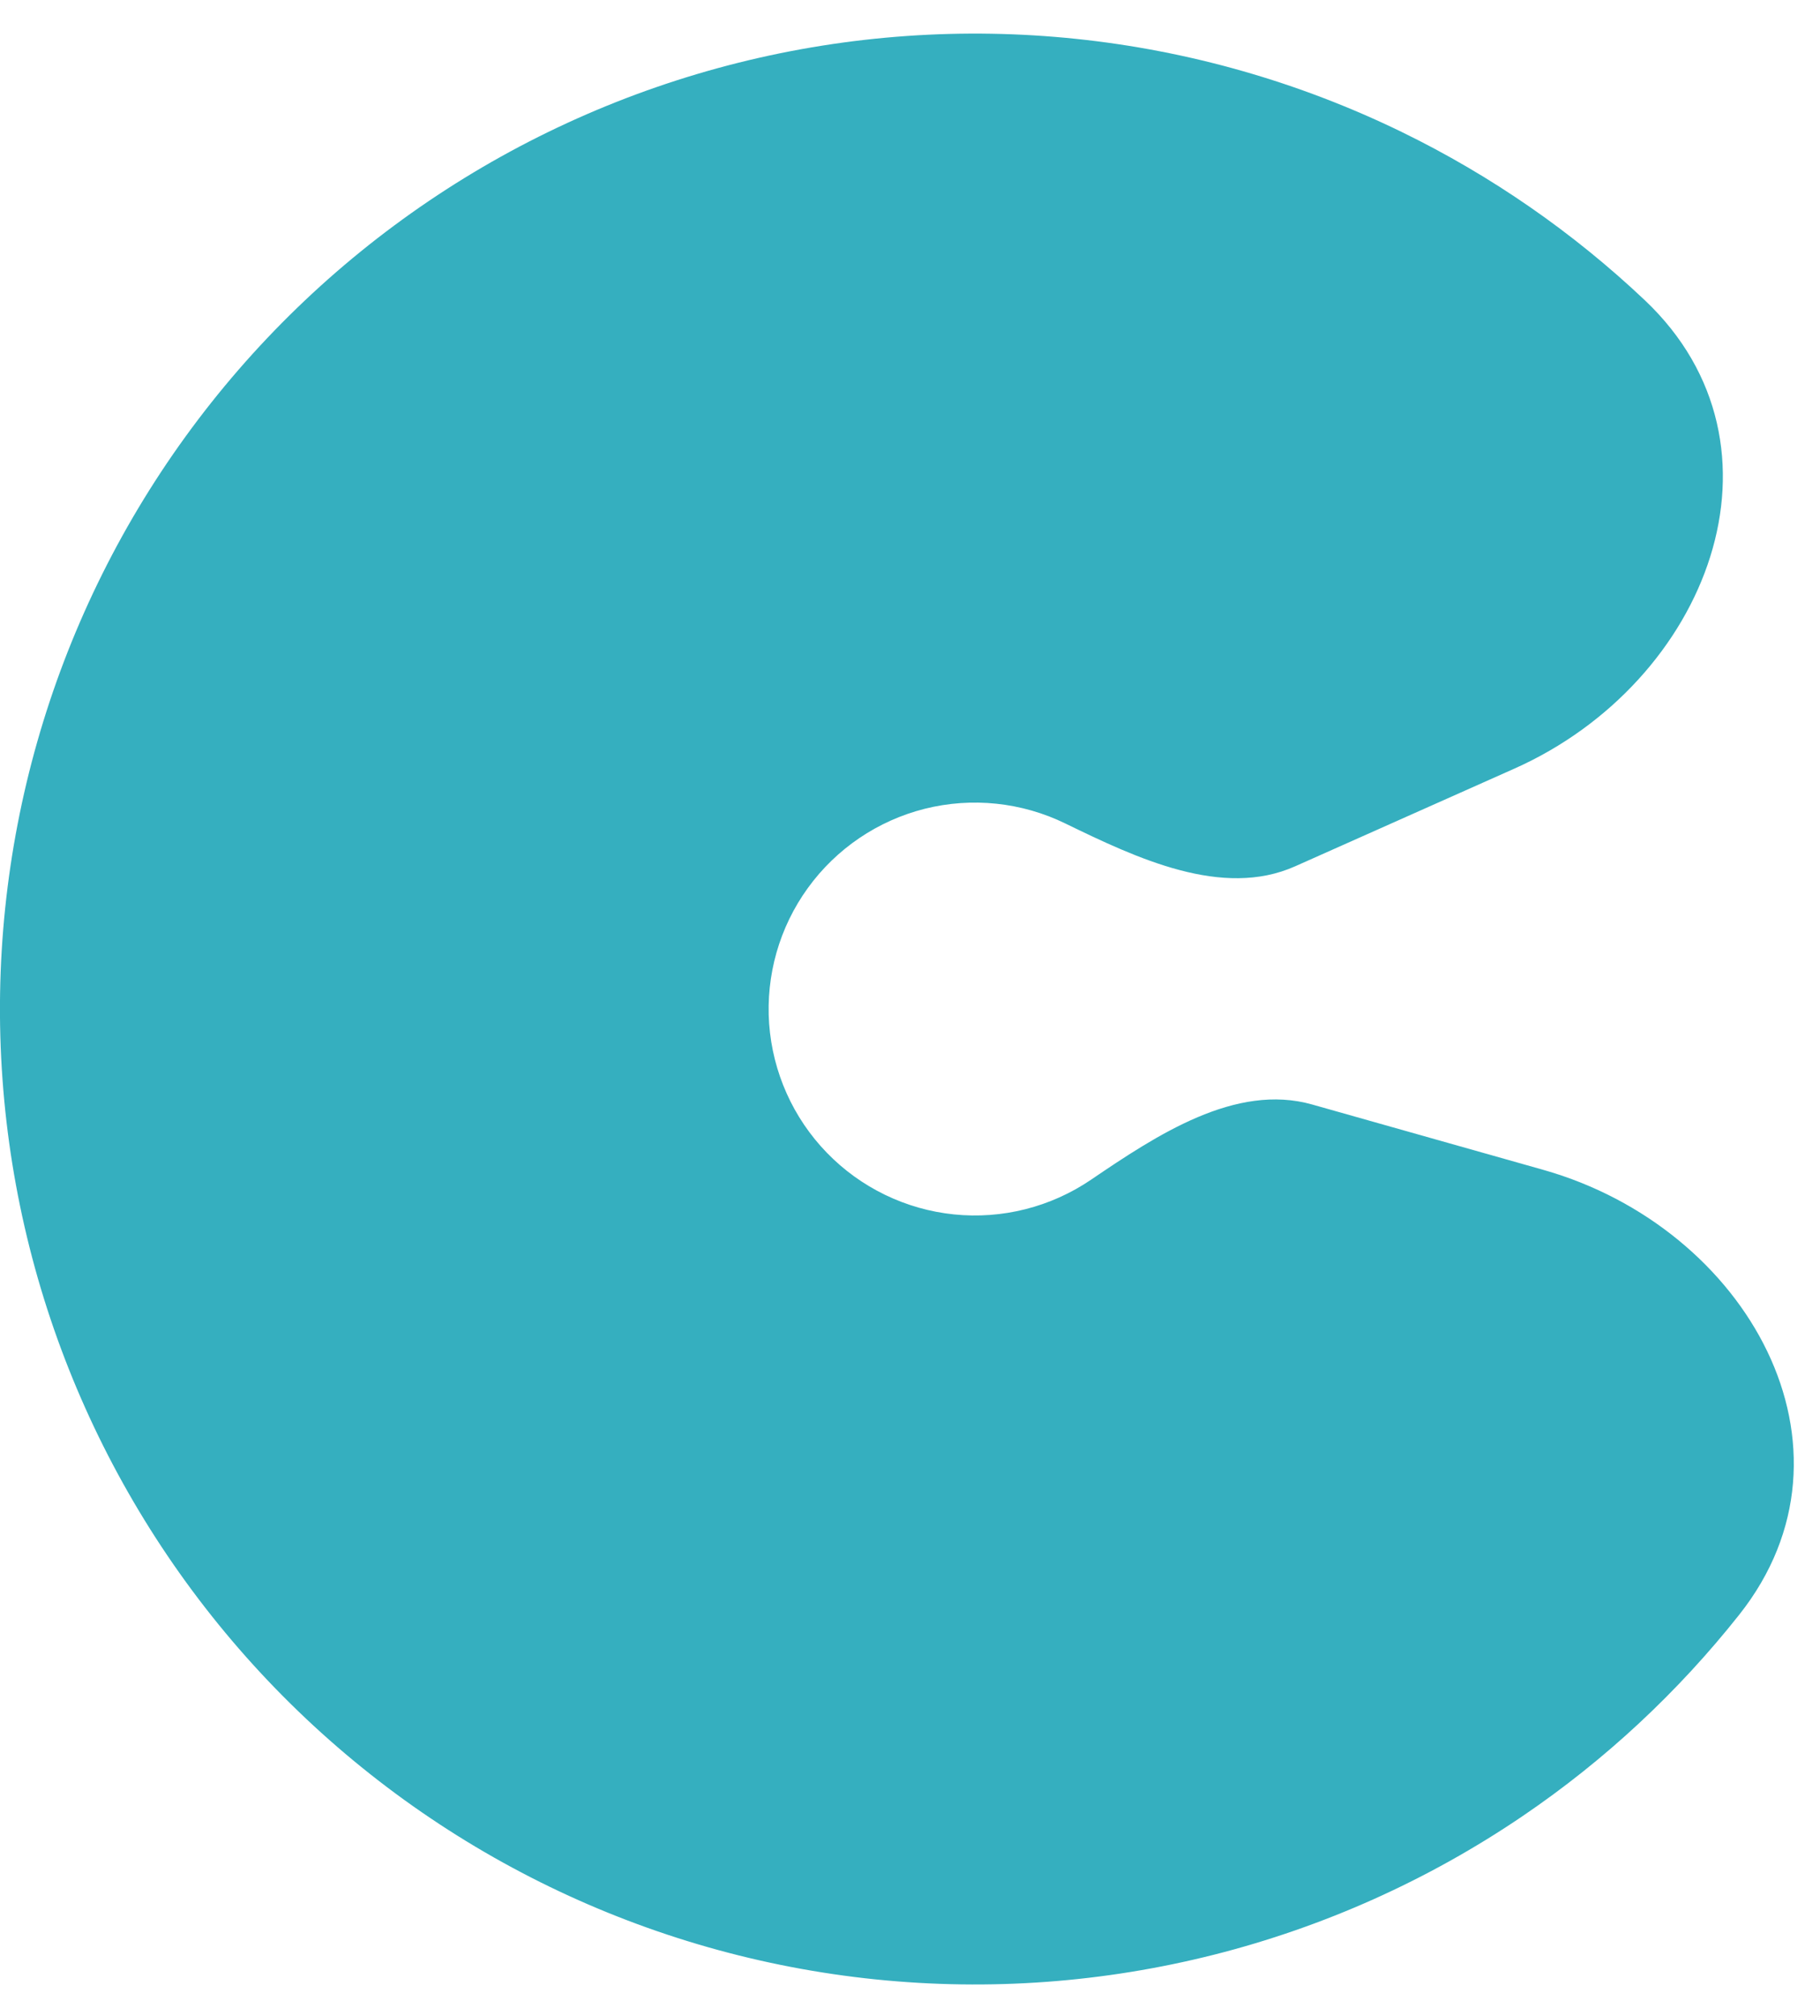 <svg width="28" height="31" viewBox="0 0 28 31" fill="none" xmlns="http://www.w3.org/2000/svg">
<path d="M23.744 17.99C26.886 18.879 28.786 22.27 26.758 24.83C25.818 26.017 24.698 27.063 23.427 27.926C20.508 29.908 16.983 30.798 13.473 30.439C9.962 30.08 6.691 28.494 4.234 25.962C1.777 23.429 0.291 20.111 0.038 16.592C-0.215 13.072 0.781 9.576 2.851 6.718C4.921 3.86 7.932 1.824 11.355 0.966C14.778 0.109 18.393 0.486 21.566 2.03C22.947 2.703 24.206 3.578 25.306 4.618C27.678 6.862 26.283 10.489 23.3 11.819L19.925 13.322C18.806 13.821 17.491 13.199 16.389 12.663V12.663C15.718 12.336 14.953 12.256 14.228 12.437C13.504 12.619 12.867 13.05 12.429 13.655C11.991 14.259 11.78 14.999 11.833 15.744C11.887 16.489 12.201 17.191 12.721 17.727C13.241 18.263 13.934 18.599 14.677 18.675C15.419 18.751 16.165 18.562 16.783 18.143V18.143C17.796 17.455 19.01 16.651 20.188 16.985L23.744 17.99Z" fill="#35AFBF"/>
</svg>
